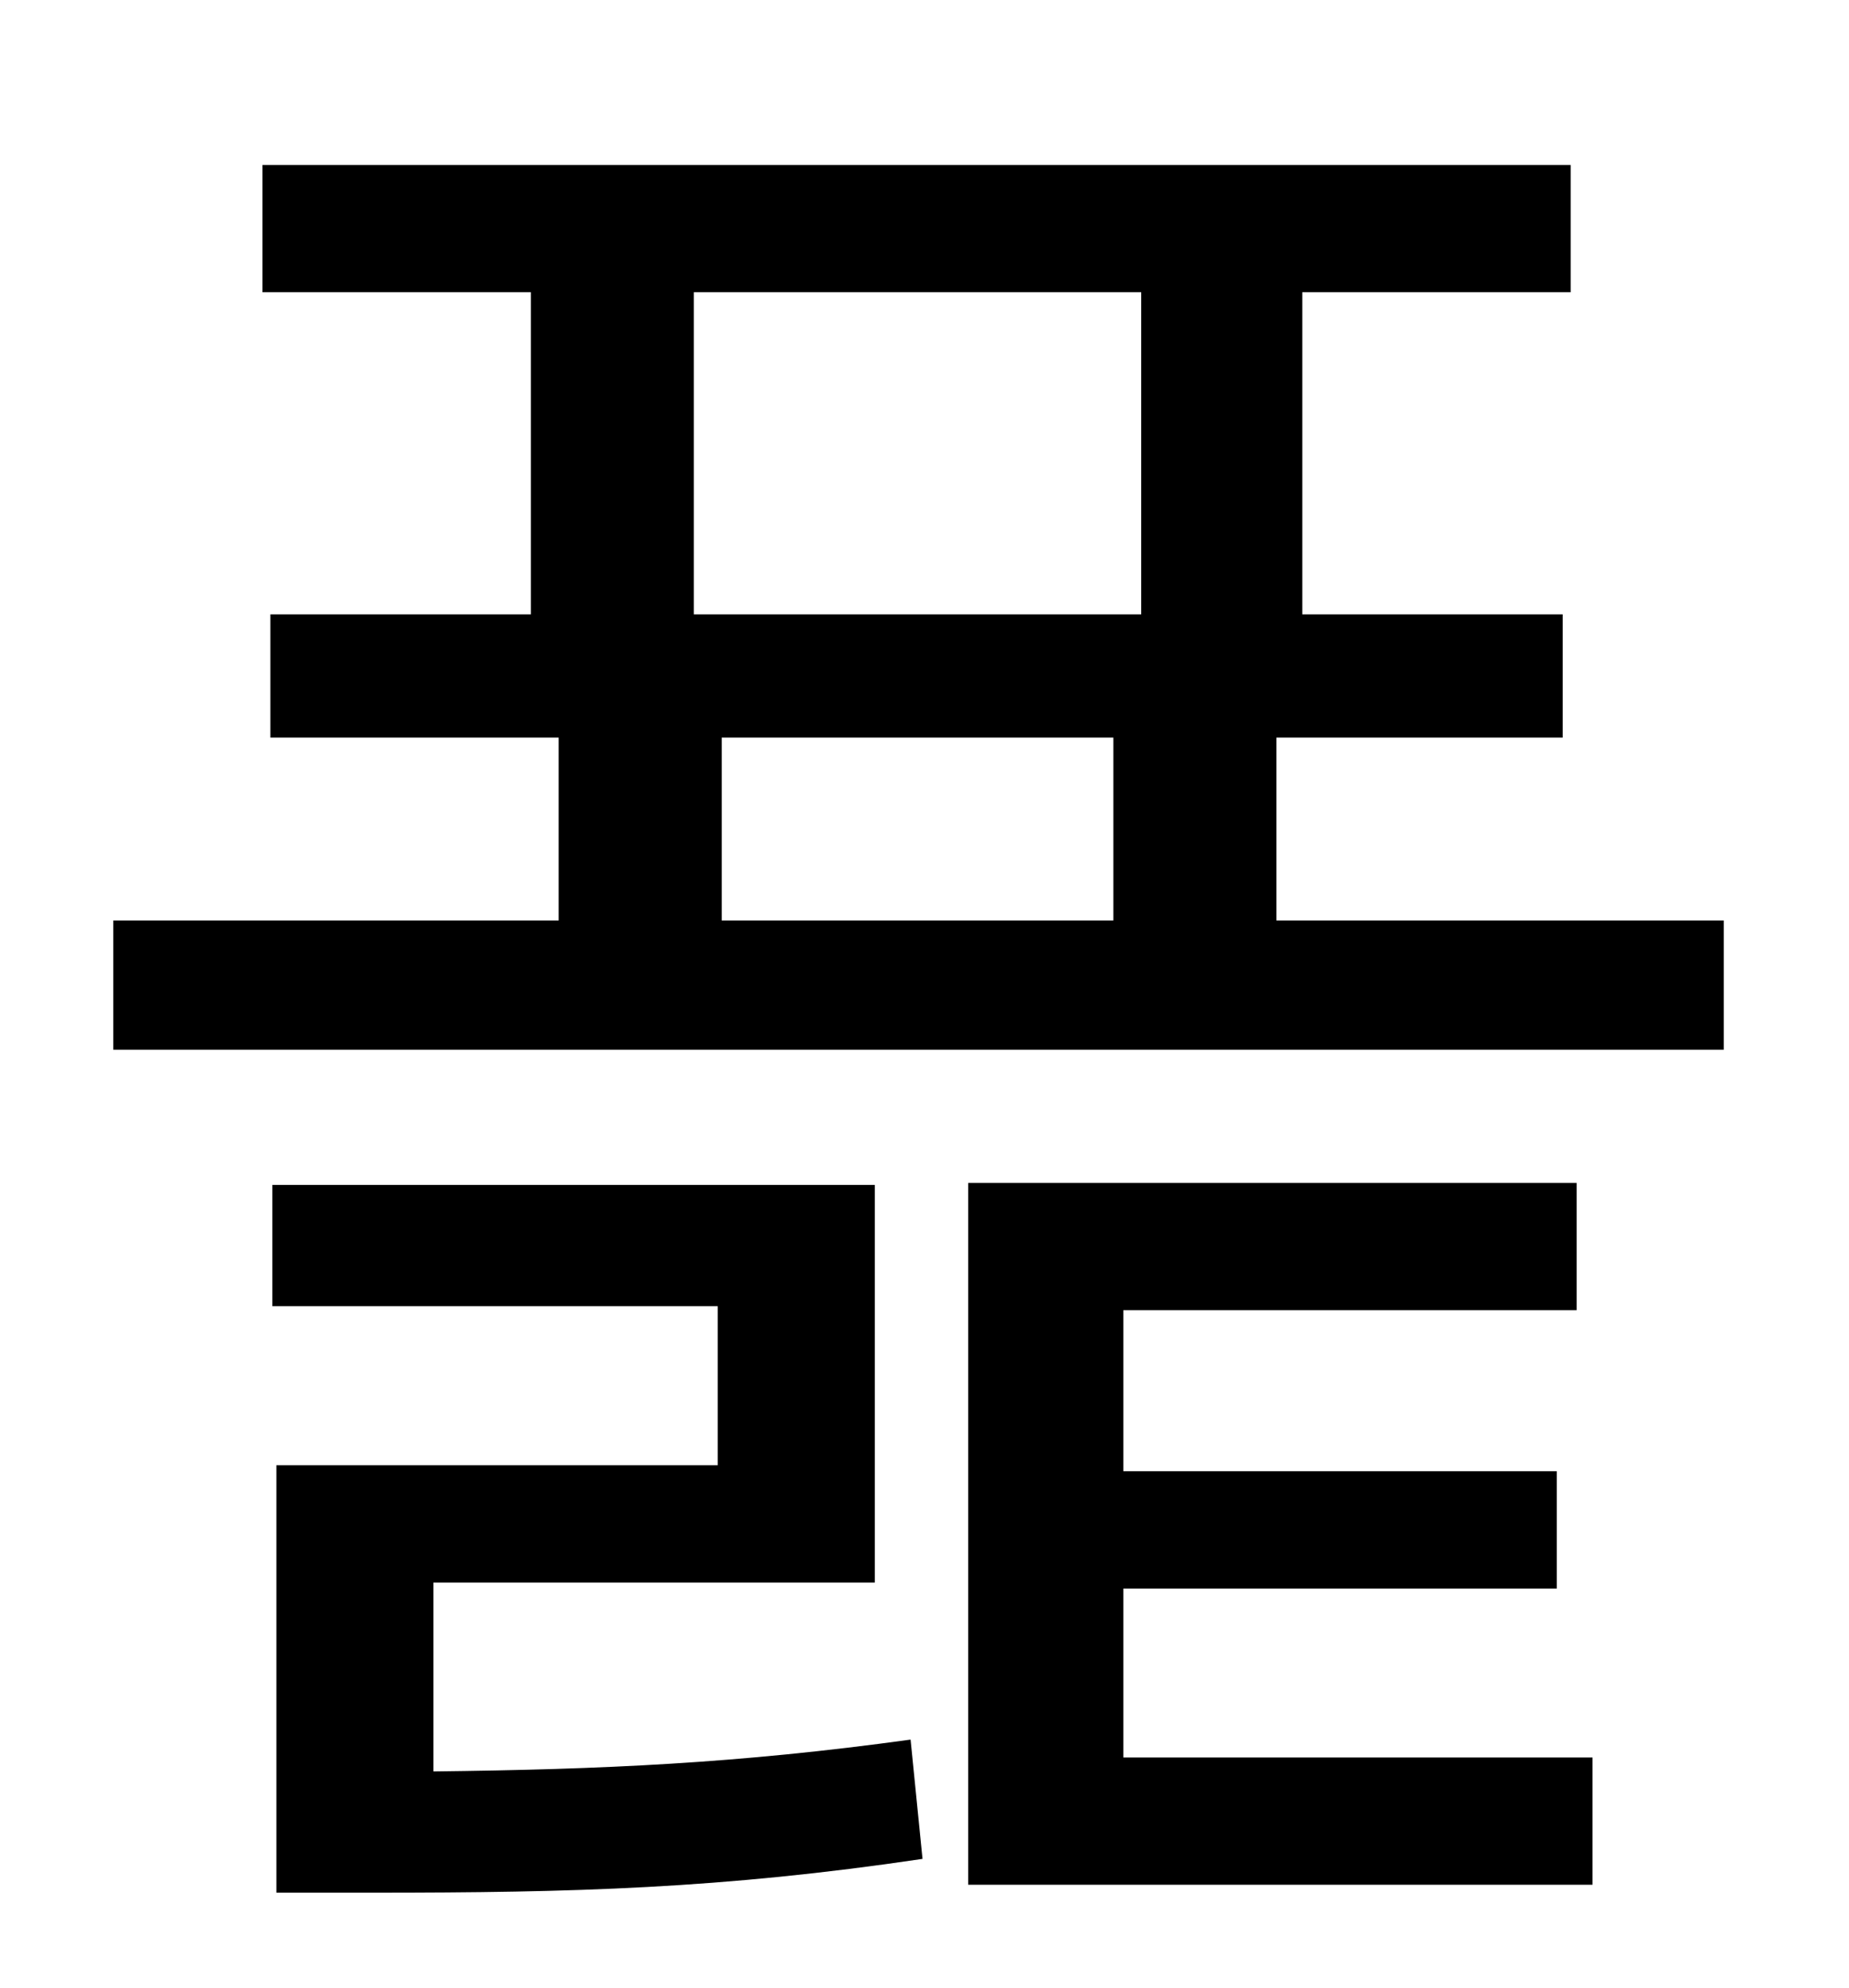 <?xml version="1.0" standalone="no"?>
<!DOCTYPE svg PUBLIC "-//W3C//DTD SVG 1.1//EN" "http://www.w3.org/Graphics/SVG/1.1/DTD/svg11.dtd" >
<svg xmlns="http://www.w3.org/2000/svg" xmlns:xlink="http://www.w3.org/1999/xlink" version="1.1" viewBox="-10 0 930 1000">
   <path fill="currentColor"
d="M208 796v95c85 -1 153 -4 240 -16l6 60c-101 15 -176 17 -276 17h-49v-215h222v-80h-224v-61h303v200h-222zM555 799v85h236v64h-314v-353h306v64h-228v81h218v59h-218zM353 371v92h197v-92h-197zM339 147v162h225v-162h-225zM632 463h225v65h-810v-65h224v-92h-145v-62
h131v-162h-135v-64h658v64h-135v162h131v62h-144v92z" />
</svg>
